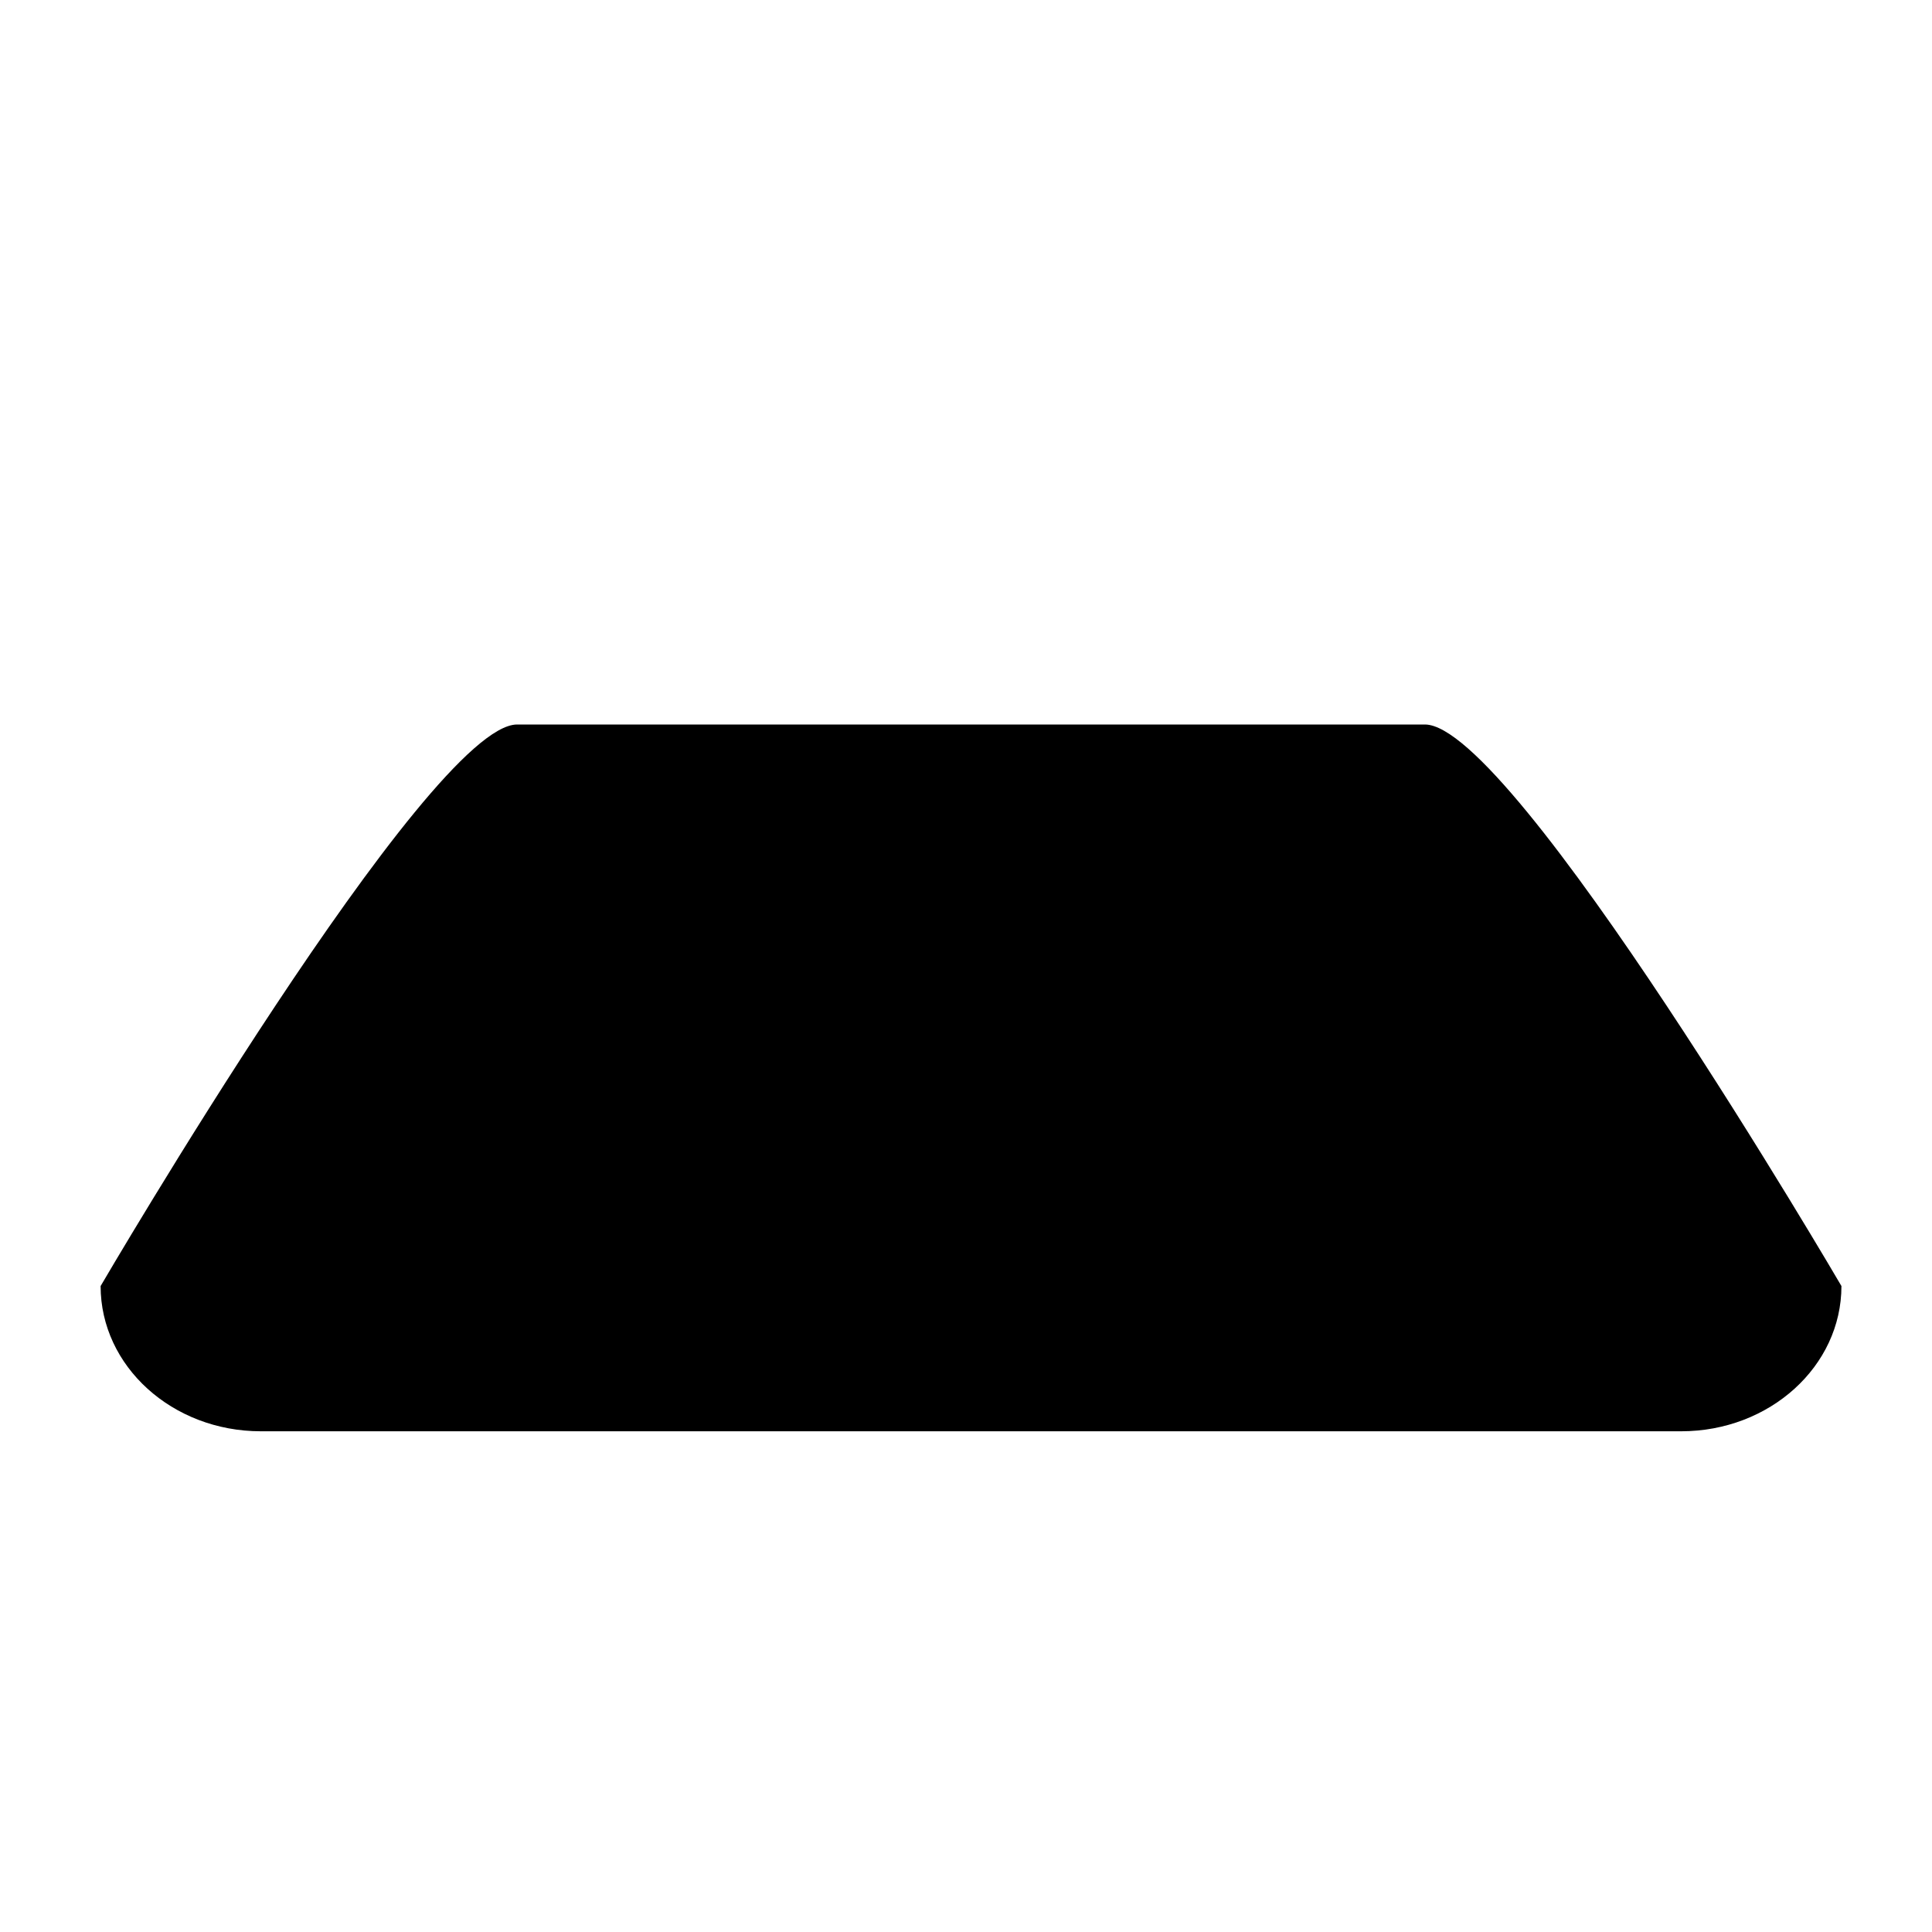 <?xml version="1.0" encoding="iso-8859-1"?>
<!-- Generator: Adobe Illustrator 17.0.0, SVG Export Plug-In . SVG Version: 6.00 Build 0)  -->
<!DOCTYPE svg PUBLIC "-//W3C//DTD SVG 1.1//EN" "http://www.w3.org/Graphics/SVG/1.1/DTD/svg11.dtd">
<svg version="1.1" id="Capa_1" xmlns="http://www.w3.org/2000/svg" xmlns:xlink="http://www.w3.org/1999/xlink" x="0px" y="0px"
	 width="64px" height="64px" viewBox="0 0 64 64" style="enable-background:new 0 0 64 64;" xml:space="preserve">
<g>
	<path d="M47.202,24H17.131C14.2,24,3.333,42.602,3.333,42.602c0,2.657,2.376,4.811,5.307,4.811h47.053
		c2.931,0,5.307-2.154,5.307-4.811C61,42.602,50.133,24,47.202,24z"/>
</g>
</svg>
